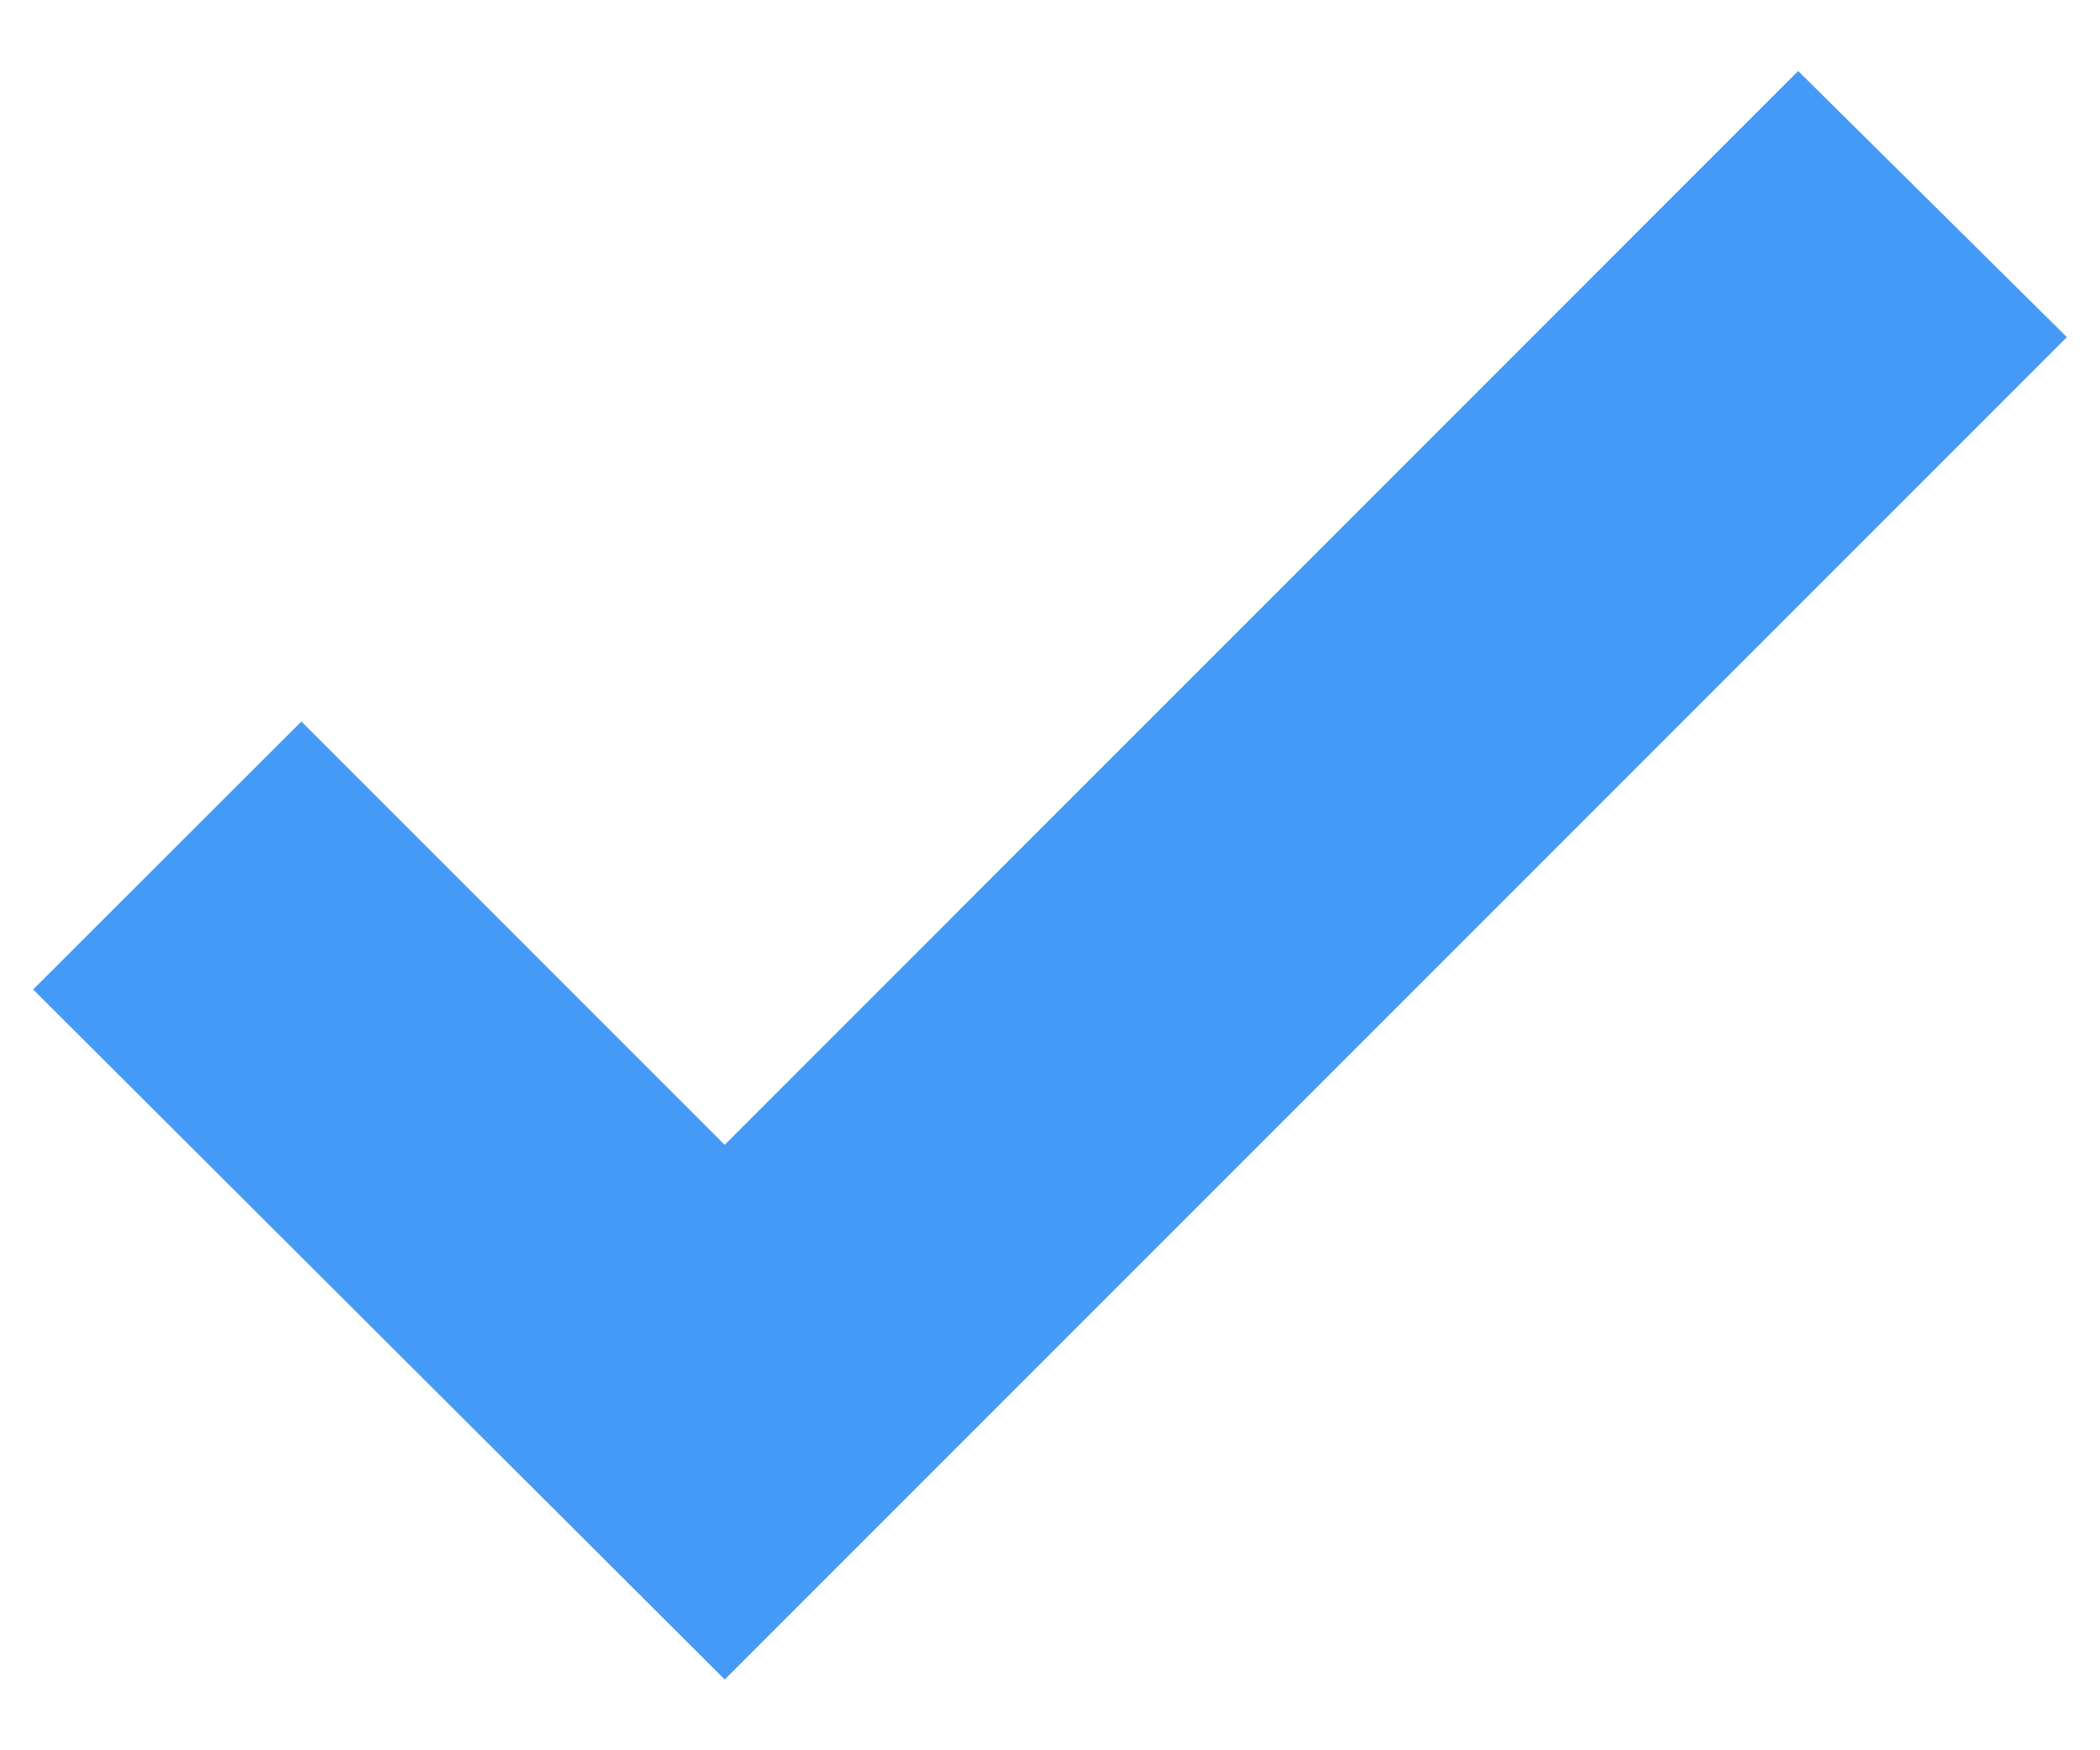 <svg width="12" height="10" viewBox="0 0 12 10" fill="none" xmlns="http://www.w3.org/2000/svg">
<path d="M4.141 7.248L1.722 4.829L0.897 5.653L4.141 8.889L11.102 1.928L10.277 1.111L4.141 7.248Z" fill="#469AF7" stroke="#469AF7"/>
</svg>
